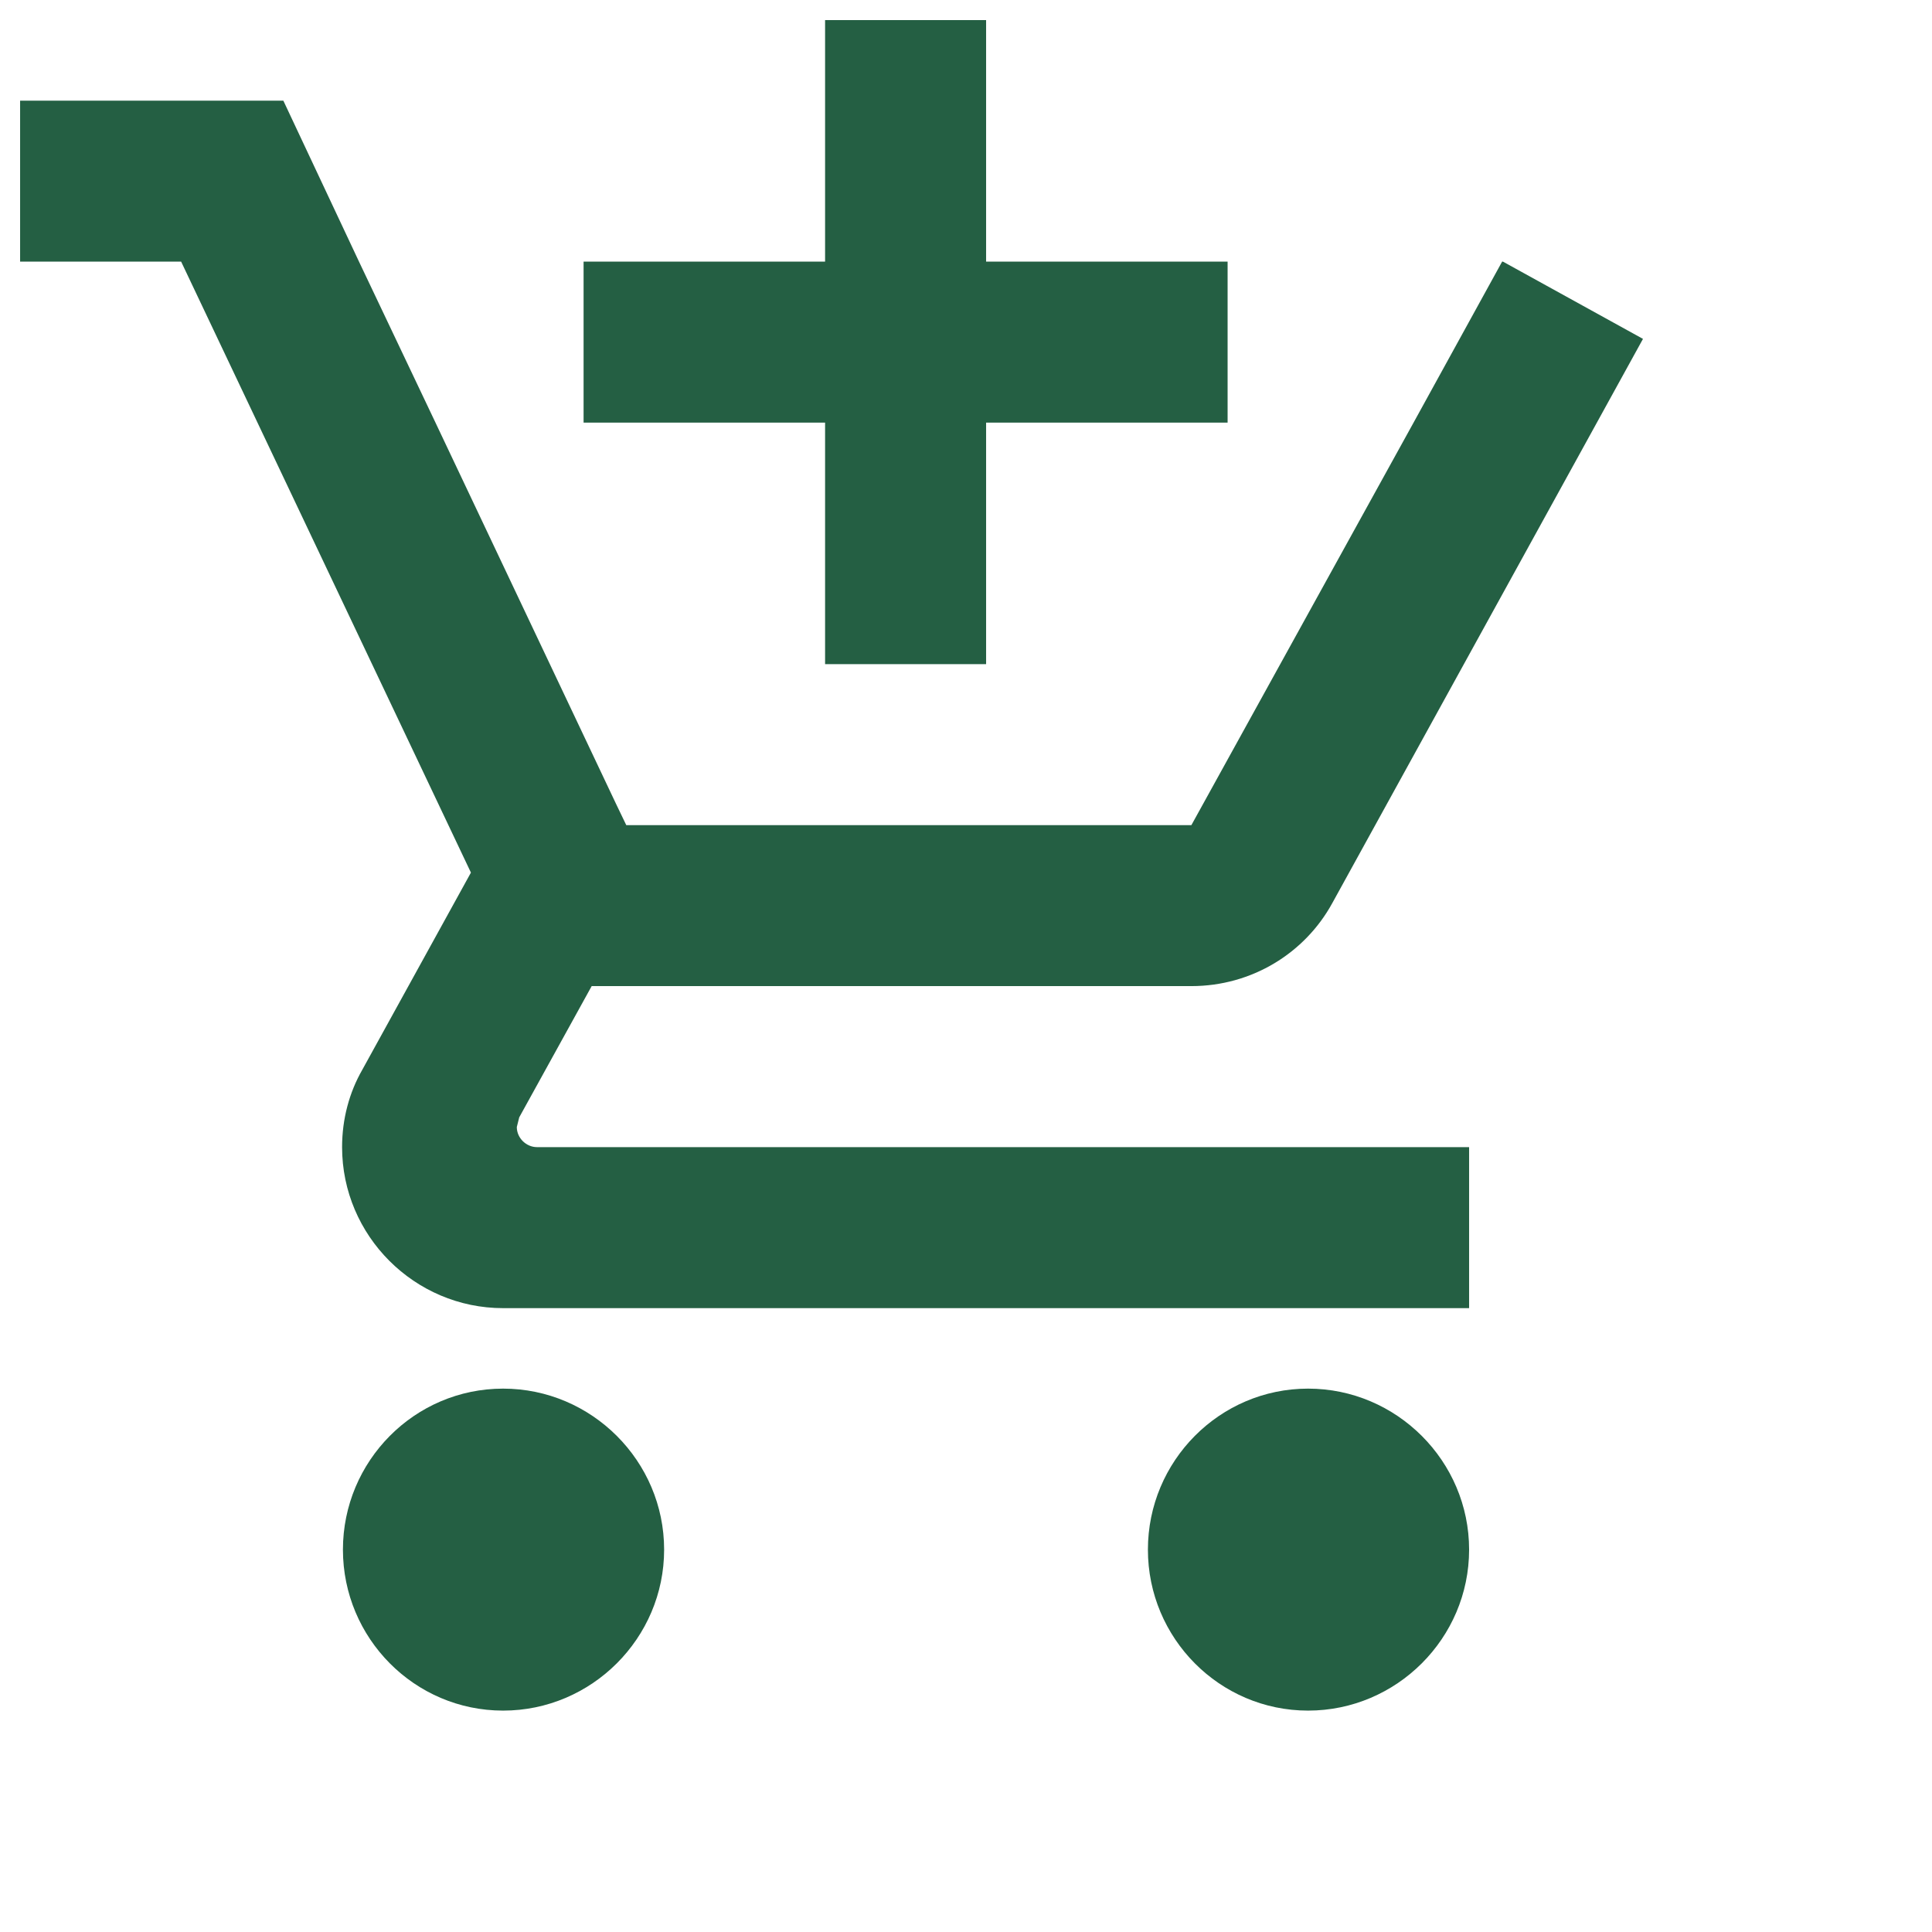 <svg width="32" height="32" viewBox="0 0 32 32" fill="none" xmlns="http://www.w3.org/2000/svg">
<path d="M13.666 11H16.333V7H20.333V4.333H16.333V0.333H13.666V4.333H9.666V7H13.666V11ZM8.333 23C6.866 23 5.68 24.2 5.68 25.667C5.68 27.133 6.866 28.333 8.333 28.333C9.8 28.333 11 27.133 11 25.667C11 24.2 9.8 23 8.333 23ZM21.666 23C20.2 23 19.013 24.2 19.013 25.667C19.013 27.133 20.2 28.333 21.666 28.333C23.133 28.333 24.333 27.133 24.333 25.667C24.333 24.2 23.133 23 21.666 23ZM8.56 18.667L8.6 18.507L9.8 16.333H19.733C20.733 16.333 21.613 15.787 22.066 14.96L27.213 5.613L24.893 4.333H24.88L23.413 7L19.733 13.667H10.373L10.2 13.307L7.213 7L5.946 4.333L4.693 1.667H0.333V4.333H3L7.8 14.453L6 17.72C5.786 18.093 5.666 18.533 5.666 19C5.666 20.467 6.866 21.667 8.333 21.667H24.333V19H8.893C8.72 19 8.56 18.853 8.56 18.667Z" fill="#245F43"/>
</svg>
